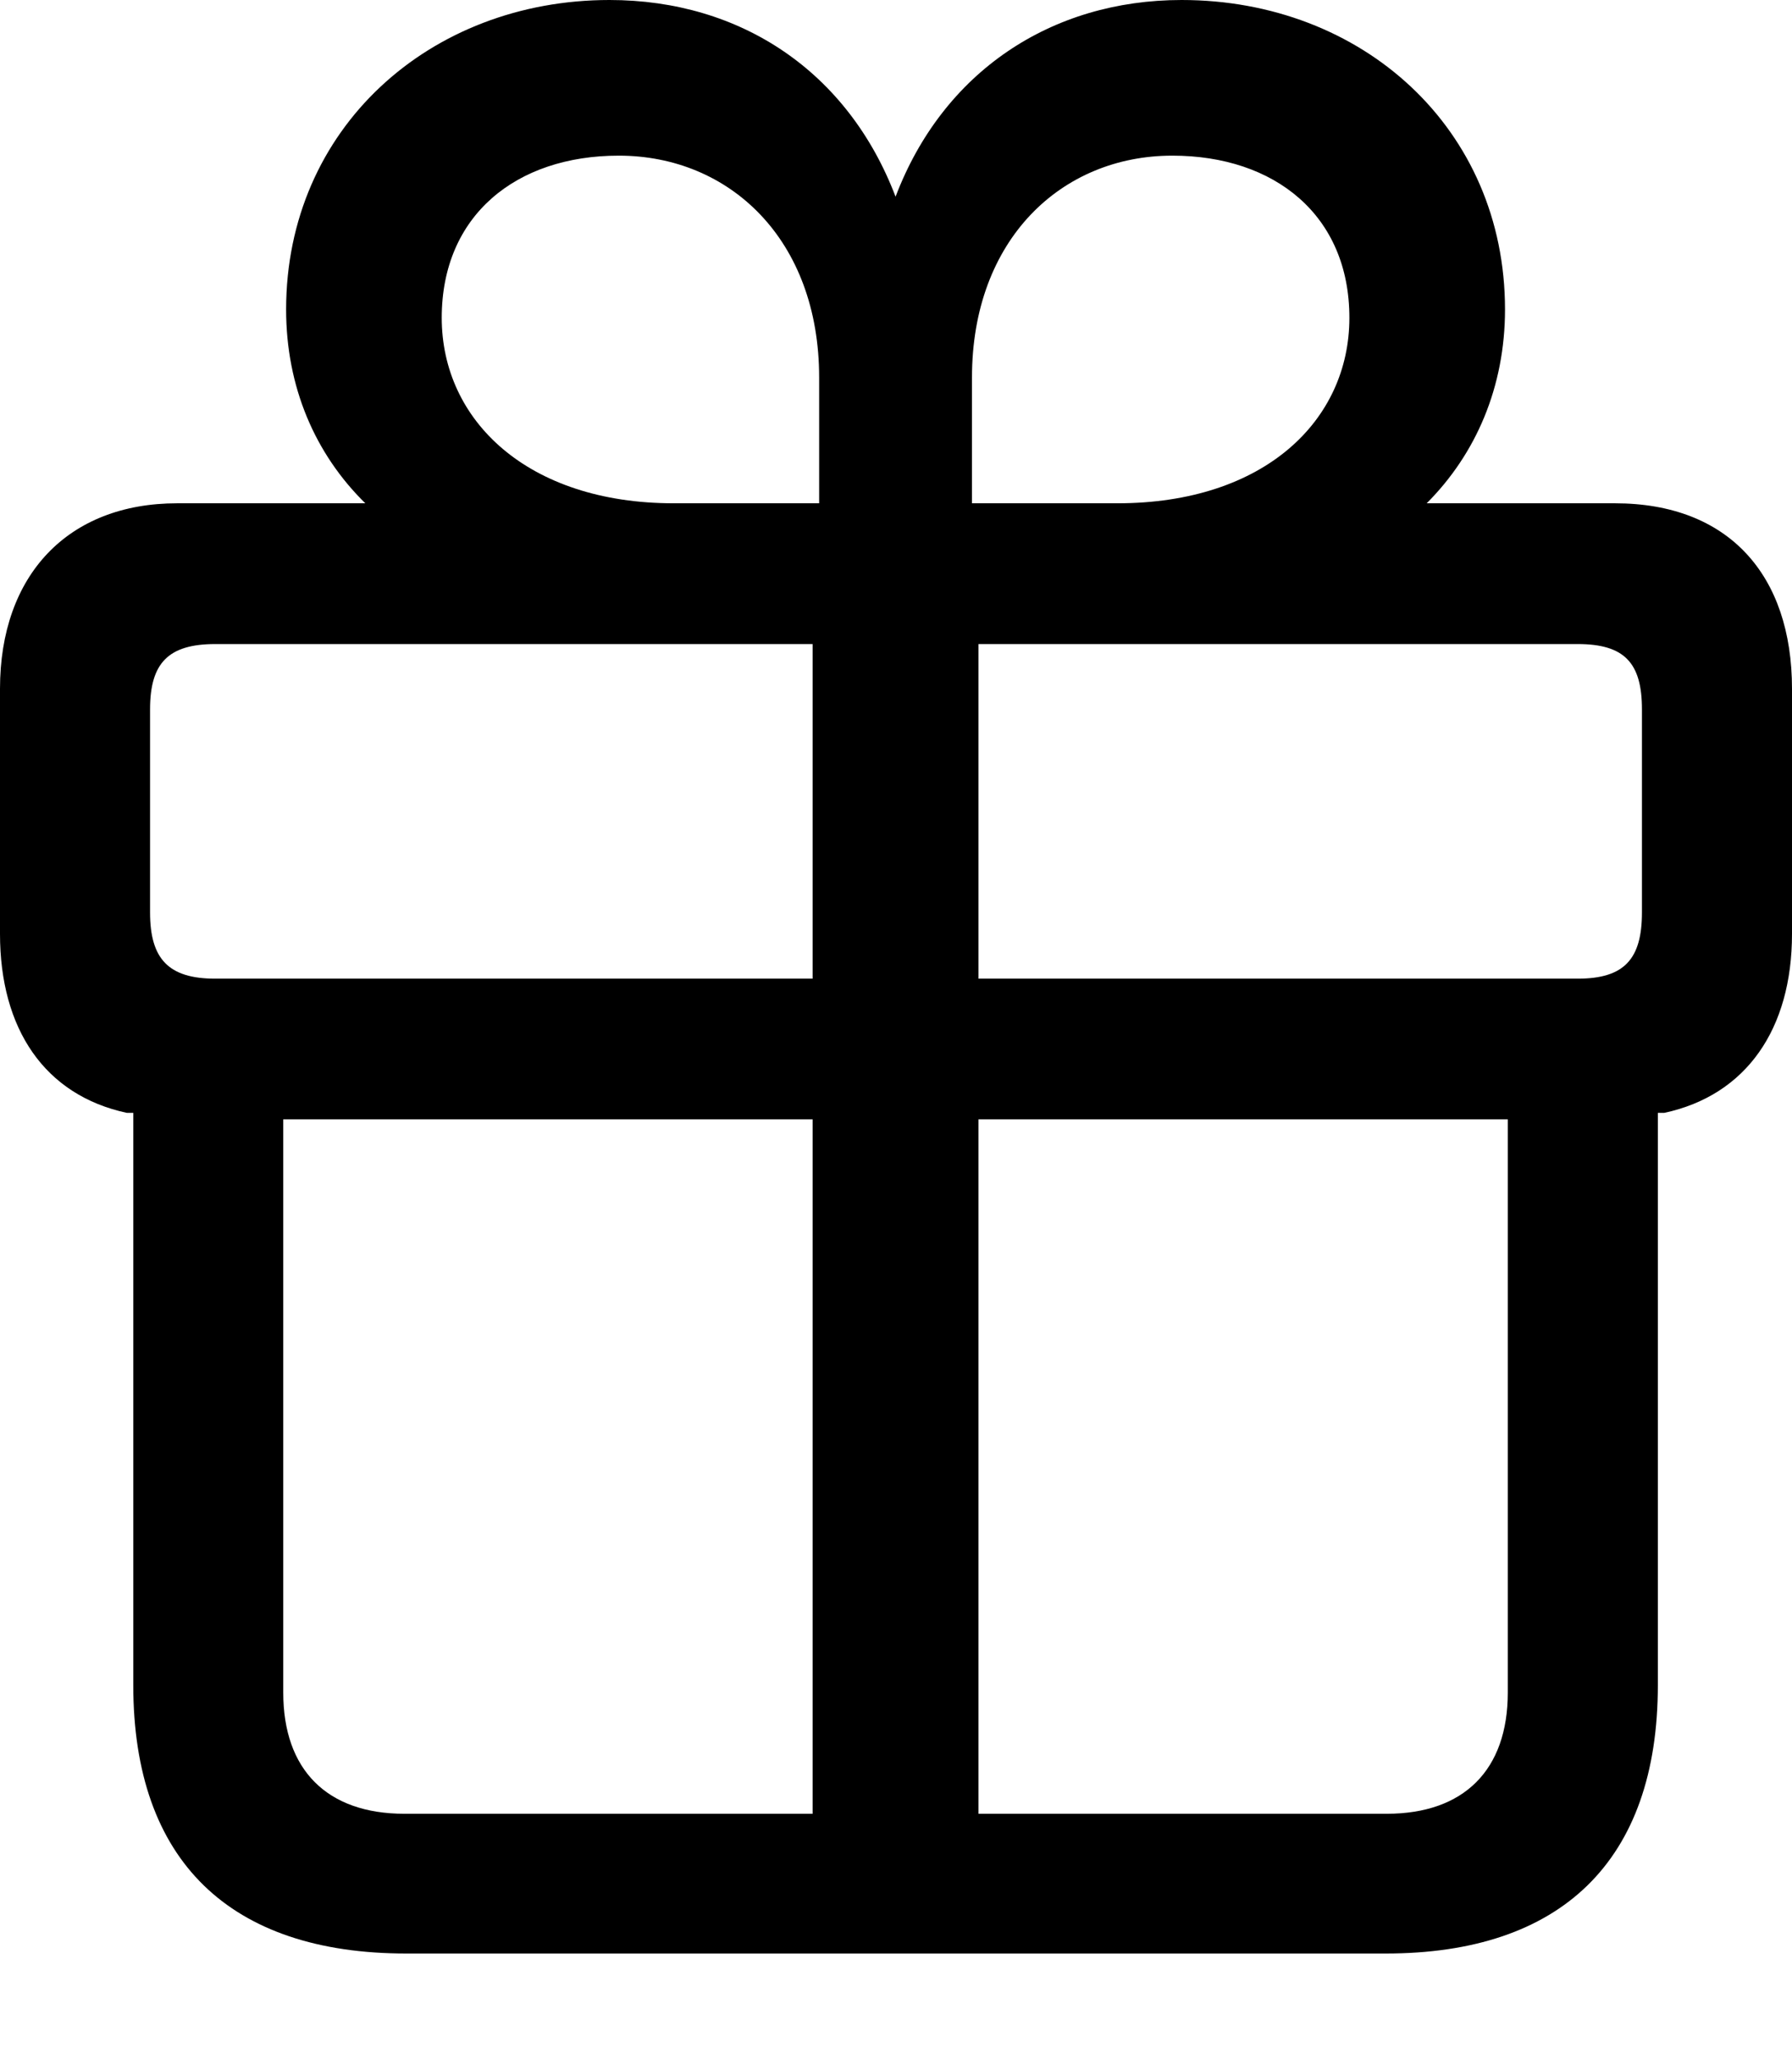 <?xml version="1.0" encoding="UTF-8"?>

<svg version="1.1" xmlns="http://www.w3.org/2000/svg" xmlns:xlink="http://www.w3.org/1999/xlink" width="22.535" height="25.887">
  <path d="M5.109 24.562L17.426 24.562C19.629 24.562 20.848 23.402 20.848 21.188L20.848 13.992L20.93 13.992C21.961 13.77 22.535 12.938 22.535 11.742L22.535 8.66C22.535 7.23 21.738 6.328 20.309 6.328L17.941 6.328C18.562 5.707 18.926 4.863 18.926 3.891C18.926 1.617 17.133 0 14.859 0C13.219 0 11.859 0.902 11.262 2.473C10.664 0.902 9.316 0 7.664 0C5.402 0 3.598 1.617 3.598 3.891C3.598 4.863 3.961 5.707 4.594 6.328L2.227 6.328C0.855 6.328 0 7.23 0 8.66L0 11.742C0 12.938 0.562 13.77 1.594 13.992L1.676 13.992L1.676 21.188C1.676 23.402 2.895 24.562 5.109 24.562ZM10.219 22.805L5.086 22.805C4.113 22.805 3.562 22.254 3.562 21.281L3.562 14.074L10.219 14.074ZM12.305 22.805L12.305 14.074L18.961 14.074L18.961 21.281C18.961 22.254 18.41 22.805 17.438 22.805ZM10.219 12.305L2.707 12.305C2.121 12.305 1.887 12.059 1.887 11.473L1.887 8.918C1.887 8.332 2.121 8.098 2.707 8.098L10.219 8.098ZM12.305 12.305L12.305 8.098L19.84 8.098C20.426 8.098 20.648 8.332 20.648 8.918L20.648 11.473C20.648 12.059 20.426 12.305 19.84 12.305ZM10.301 6.328L8.473 6.328C6.633 6.328 5.555 5.285 5.555 3.996C5.555 2.707 6.492 1.957 7.781 1.957C9.176 1.957 10.301 3.012 10.301 4.746ZM12.223 6.328L12.223 4.746C12.223 3.012 13.348 1.957 14.742 1.957C16.031 1.957 16.969 2.707 16.969 3.996C16.969 5.285 15.902 6.328 14.051 6.328Z" fill="#000000"/>
</svg>
